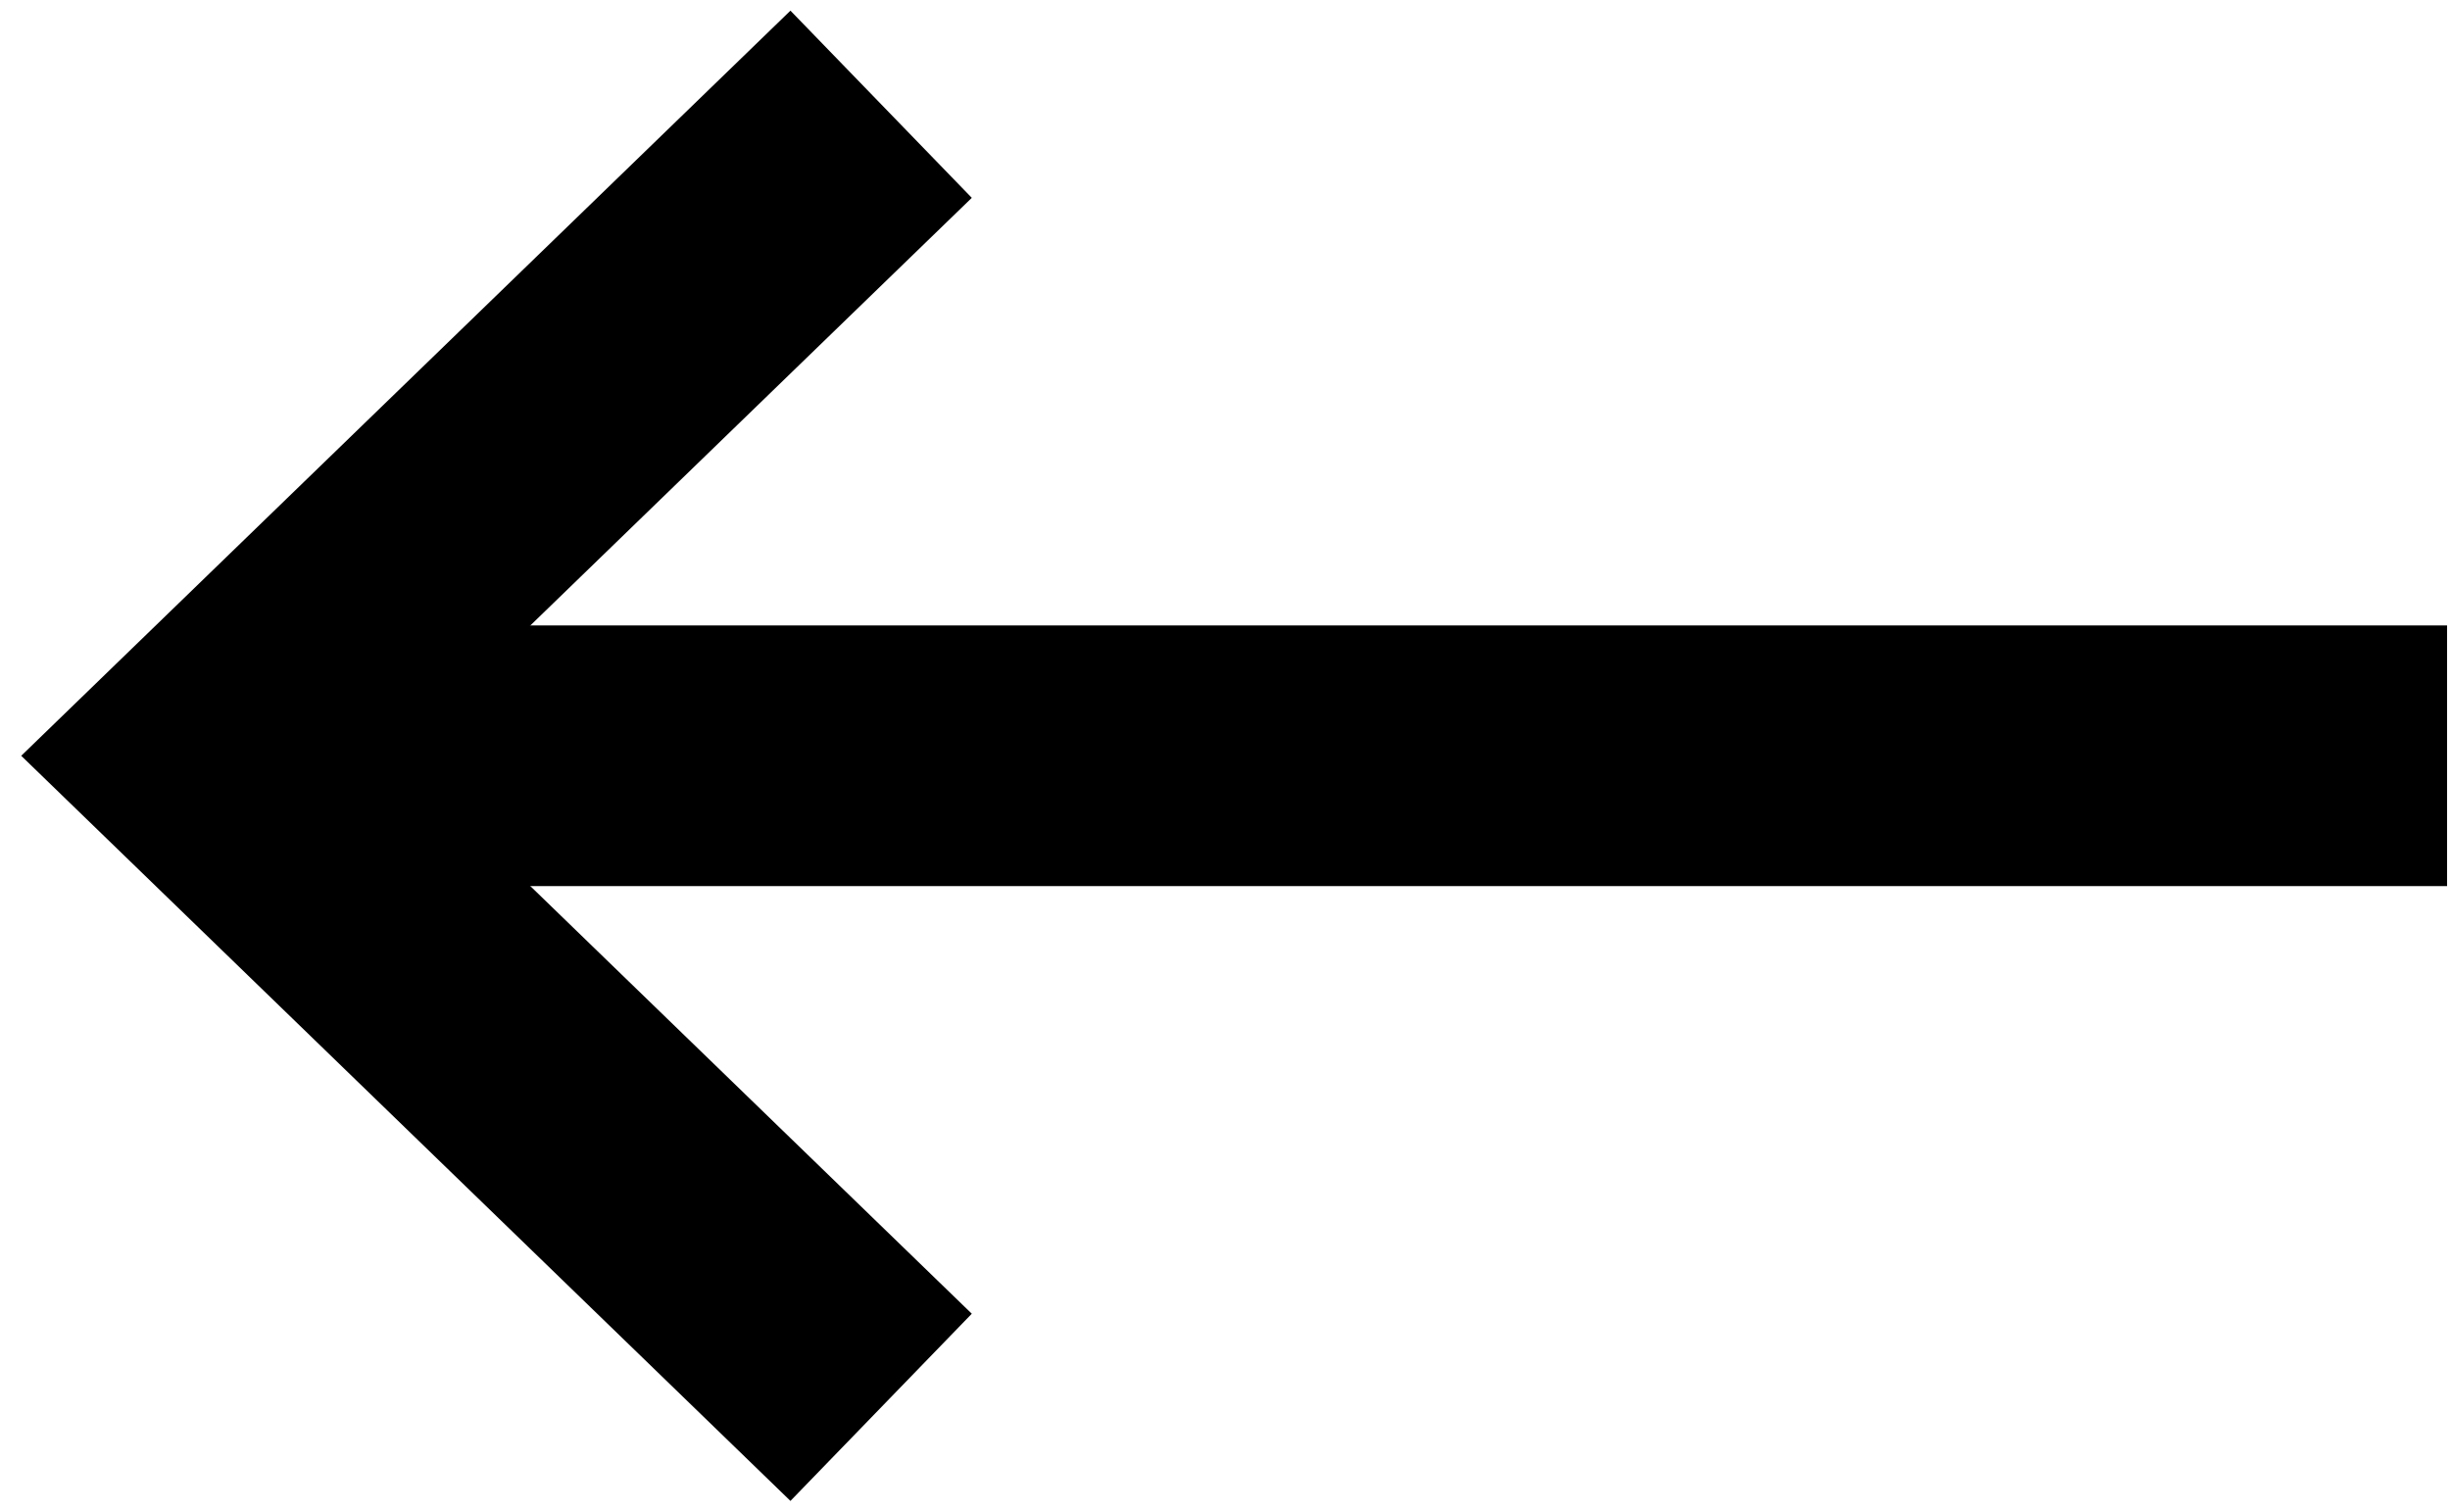 <svg width="47" height="29" viewBox="0 0 47 29" fill="none" xmlns="http://www.w3.org/2000/svg">
<path d="M16.903 2L4 14.5L16.903 27" stroke="black" stroke-width="5"/>
<path d="M4 14.5C4.645 14.5 32.898 14.5 46.944 14.5" stroke="black" stroke-width="5"/>
</svg>
